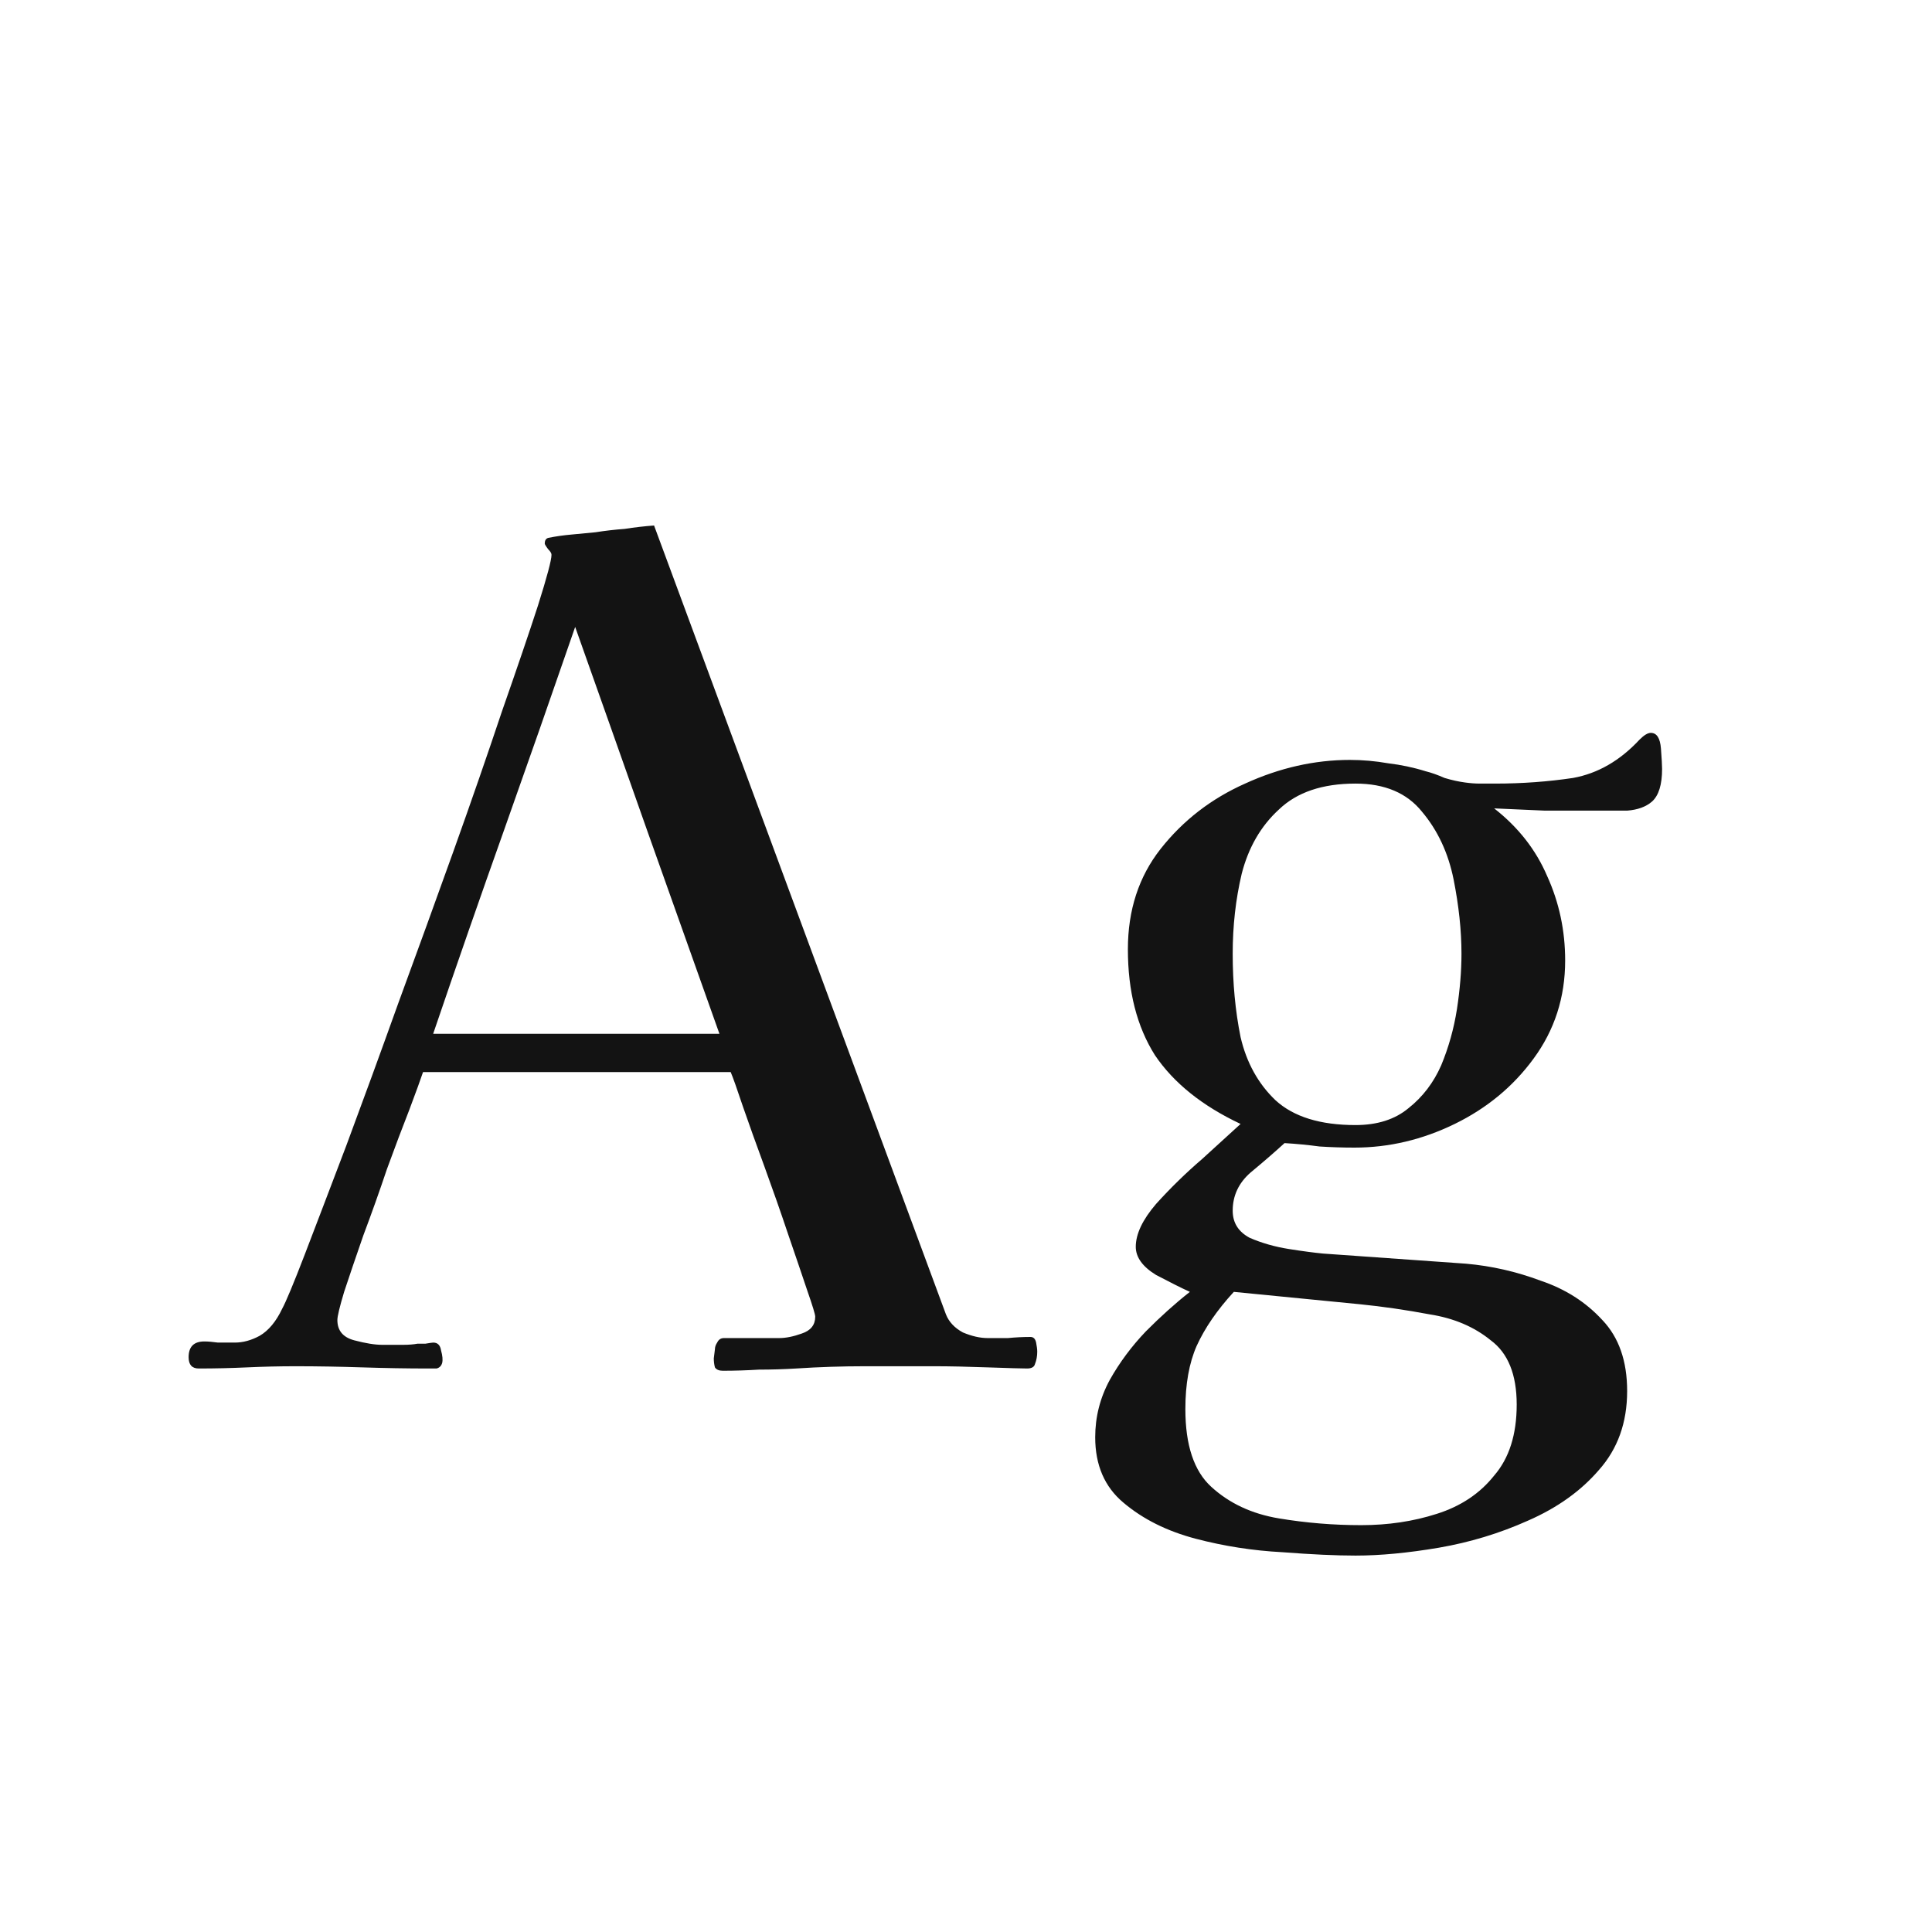 <svg width="24" height="24" viewBox="0 0 24 24" fill="none" xmlns="http://www.w3.org/2000/svg">
<path d="M8.937 12.842C8.638 12.002 8.339 11.162 8.041 10.322C7.742 9.473 7.443 8.628 7.145 7.788C6.855 8.628 6.561 9.468 6.263 10.308C5.964 11.148 5.67 11.992 5.381 12.842H8.937ZM12.885 16.79C12.885 16.846 12.876 16.897 12.857 16.944C12.848 16.981 12.815 17 12.759 17C12.694 17 12.53 16.995 12.269 16.986C12.017 16.977 11.797 16.972 11.611 16.972C11.322 16.972 11.032 16.972 10.743 16.972C10.463 16.972 10.178 16.981 9.889 17C9.739 17.009 9.585 17.014 9.427 17.014C9.277 17.023 9.128 17.028 8.979 17.028C8.932 17.028 8.899 17.014 8.881 16.986C8.871 16.948 8.867 16.911 8.867 16.874L8.881 16.762C8.881 16.734 8.89 16.706 8.909 16.678C8.927 16.64 8.955 16.622 8.993 16.622H9.679C9.763 16.622 9.856 16.603 9.959 16.566C10.071 16.529 10.127 16.459 10.127 16.356C10.127 16.328 10.094 16.221 10.029 16.034C9.963 15.838 9.884 15.604 9.791 15.334C9.697 15.054 9.599 14.774 9.497 14.494C9.394 14.214 9.305 13.966 9.231 13.752C9.156 13.528 9.105 13.383 9.077 13.318H5.255C5.227 13.402 5.171 13.556 5.087 13.78C5.003 13.995 4.909 14.242 4.807 14.522C4.713 14.802 4.615 15.077 4.513 15.348C4.419 15.618 4.34 15.852 4.275 16.048C4.219 16.235 4.191 16.351 4.191 16.398C4.191 16.529 4.261 16.613 4.401 16.65C4.541 16.687 4.657 16.706 4.751 16.706C4.844 16.706 4.928 16.706 5.003 16.706C5.077 16.706 5.138 16.701 5.185 16.692C5.203 16.692 5.236 16.692 5.283 16.692C5.339 16.683 5.371 16.678 5.381 16.678C5.437 16.678 5.469 16.71 5.479 16.776C5.497 16.841 5.502 16.892 5.493 16.93C5.483 16.967 5.46 16.991 5.423 17C5.395 17 5.362 17 5.325 17C5.054 17 4.779 16.995 4.499 16.986C4.219 16.977 3.943 16.972 3.673 16.972C3.467 16.972 3.267 16.977 3.071 16.986C2.875 16.995 2.674 17 2.469 17C2.385 17 2.343 16.953 2.343 16.86C2.343 16.729 2.408 16.664 2.539 16.664C2.585 16.664 2.641 16.669 2.707 16.678C2.772 16.678 2.842 16.678 2.917 16.678C3.019 16.678 3.122 16.65 3.225 16.594C3.337 16.529 3.43 16.416 3.505 16.258C3.551 16.174 3.645 15.95 3.785 15.586C3.925 15.222 4.097 14.769 4.303 14.228C4.508 13.677 4.723 13.089 4.947 12.464C5.18 11.829 5.409 11.199 5.633 10.574C5.857 9.948 6.057 9.37 6.235 8.838C6.421 8.306 6.571 7.867 6.683 7.522C6.795 7.167 6.851 6.957 6.851 6.892C6.851 6.873 6.837 6.85 6.809 6.822C6.781 6.785 6.767 6.761 6.767 6.752C6.767 6.715 6.781 6.691 6.809 6.682C6.902 6.663 7 6.649 7.103 6.64C7.205 6.63 7.303 6.621 7.397 6.612C7.518 6.593 7.639 6.579 7.761 6.57C7.882 6.551 8.003 6.537 8.125 6.528L11.751 16.328C11.788 16.421 11.858 16.496 11.961 16.552C12.073 16.599 12.175 16.622 12.269 16.622C12.353 16.622 12.437 16.622 12.521 16.622C12.614 16.613 12.707 16.608 12.801 16.608C12.838 16.608 12.861 16.631 12.871 16.678C12.88 16.724 12.885 16.762 12.885 16.79ZM18.841 17.448C18.841 17.075 18.733 16.808 18.519 16.65C18.313 16.482 18.061 16.375 17.763 16.328C17.464 16.272 17.175 16.23 16.895 16.202L15.327 16.048C15.121 16.272 14.967 16.496 14.865 16.72C14.771 16.934 14.725 17.196 14.725 17.504C14.725 17.952 14.832 18.274 15.047 18.47C15.271 18.675 15.551 18.806 15.887 18.862C16.223 18.918 16.563 18.946 16.909 18.946C17.245 18.946 17.557 18.899 17.847 18.806C18.145 18.712 18.383 18.554 18.561 18.33C18.747 18.115 18.841 17.821 18.841 17.448ZM18.155 11.848C18.155 11.559 18.122 11.251 18.057 10.924C17.991 10.597 17.861 10.317 17.665 10.084C17.478 9.851 17.203 9.734 16.839 9.734C16.428 9.734 16.111 9.841 15.887 10.056C15.663 10.261 15.509 10.527 15.425 10.854C15.35 11.171 15.313 11.502 15.313 11.848C15.313 12.212 15.345 12.557 15.411 12.884C15.485 13.201 15.63 13.463 15.845 13.668C16.069 13.873 16.4 13.976 16.839 13.976C17.109 13.976 17.329 13.906 17.497 13.766C17.674 13.626 17.809 13.448 17.903 13.234C17.996 13.01 18.061 12.777 18.099 12.534C18.136 12.291 18.155 12.062 18.155 11.848ZM20.647 9.552C20.647 9.748 20.605 9.883 20.521 9.958C20.446 10.023 20.343 10.06 20.213 10.07C20.091 10.07 19.961 10.07 19.821 10.07C19.615 10.07 19.405 10.07 19.191 10.07C18.985 10.06 18.775 10.051 18.561 10.042C18.859 10.275 19.079 10.555 19.219 10.882C19.368 11.209 19.443 11.559 19.443 11.932C19.443 12.389 19.312 12.795 19.051 13.15C18.799 13.495 18.472 13.766 18.071 13.962C17.669 14.158 17.254 14.256 16.825 14.256C16.675 14.256 16.531 14.251 16.391 14.242C16.251 14.223 16.106 14.209 15.957 14.2C15.835 14.312 15.695 14.433 15.537 14.564C15.387 14.694 15.313 14.853 15.313 15.04C15.313 15.189 15.383 15.301 15.523 15.376C15.672 15.441 15.835 15.488 16.013 15.516C16.19 15.544 16.33 15.562 16.433 15.572L18.211 15.698C18.528 15.726 18.836 15.796 19.135 15.908C19.443 16.011 19.699 16.174 19.905 16.398C20.11 16.613 20.213 16.907 20.213 17.28C20.213 17.672 20.096 17.998 19.863 18.26C19.639 18.521 19.345 18.731 18.981 18.89C18.626 19.049 18.257 19.16 17.875 19.226C17.492 19.291 17.147 19.324 16.839 19.324C16.596 19.324 16.293 19.31 15.929 19.282C15.565 19.263 15.205 19.207 14.851 19.114C14.496 19.02 14.197 18.871 13.955 18.666C13.721 18.47 13.605 18.199 13.605 17.854C13.605 17.602 13.665 17.364 13.787 17.14C13.908 16.925 14.057 16.724 14.235 16.538C14.421 16.351 14.603 16.188 14.781 16.048C14.678 16.001 14.538 15.931 14.361 15.838C14.193 15.735 14.109 15.618 14.109 15.488C14.109 15.329 14.193 15.152 14.361 14.956C14.538 14.76 14.729 14.573 14.935 14.396C15.14 14.209 15.299 14.065 15.411 13.962C14.935 13.738 14.58 13.453 14.347 13.108C14.123 12.753 14.011 12.315 14.011 11.792C14.011 11.306 14.146 10.891 14.417 10.546C14.697 10.191 15.047 9.921 15.467 9.734C15.896 9.538 16.33 9.44 16.769 9.44C16.927 9.44 17.086 9.454 17.245 9.482C17.403 9.501 17.557 9.533 17.707 9.58C17.781 9.598 17.861 9.627 17.945 9.664C18.038 9.692 18.122 9.71 18.197 9.72C18.262 9.729 18.323 9.734 18.379 9.734C18.444 9.734 18.509 9.734 18.575 9.734C18.911 9.734 19.233 9.71 19.541 9.664C19.849 9.608 20.124 9.449 20.367 9.188C20.423 9.132 20.469 9.104 20.507 9.104C20.581 9.104 20.623 9.169 20.633 9.3C20.642 9.421 20.647 9.505 20.647 9.552Z" fill="#131313"/>
</svg>
